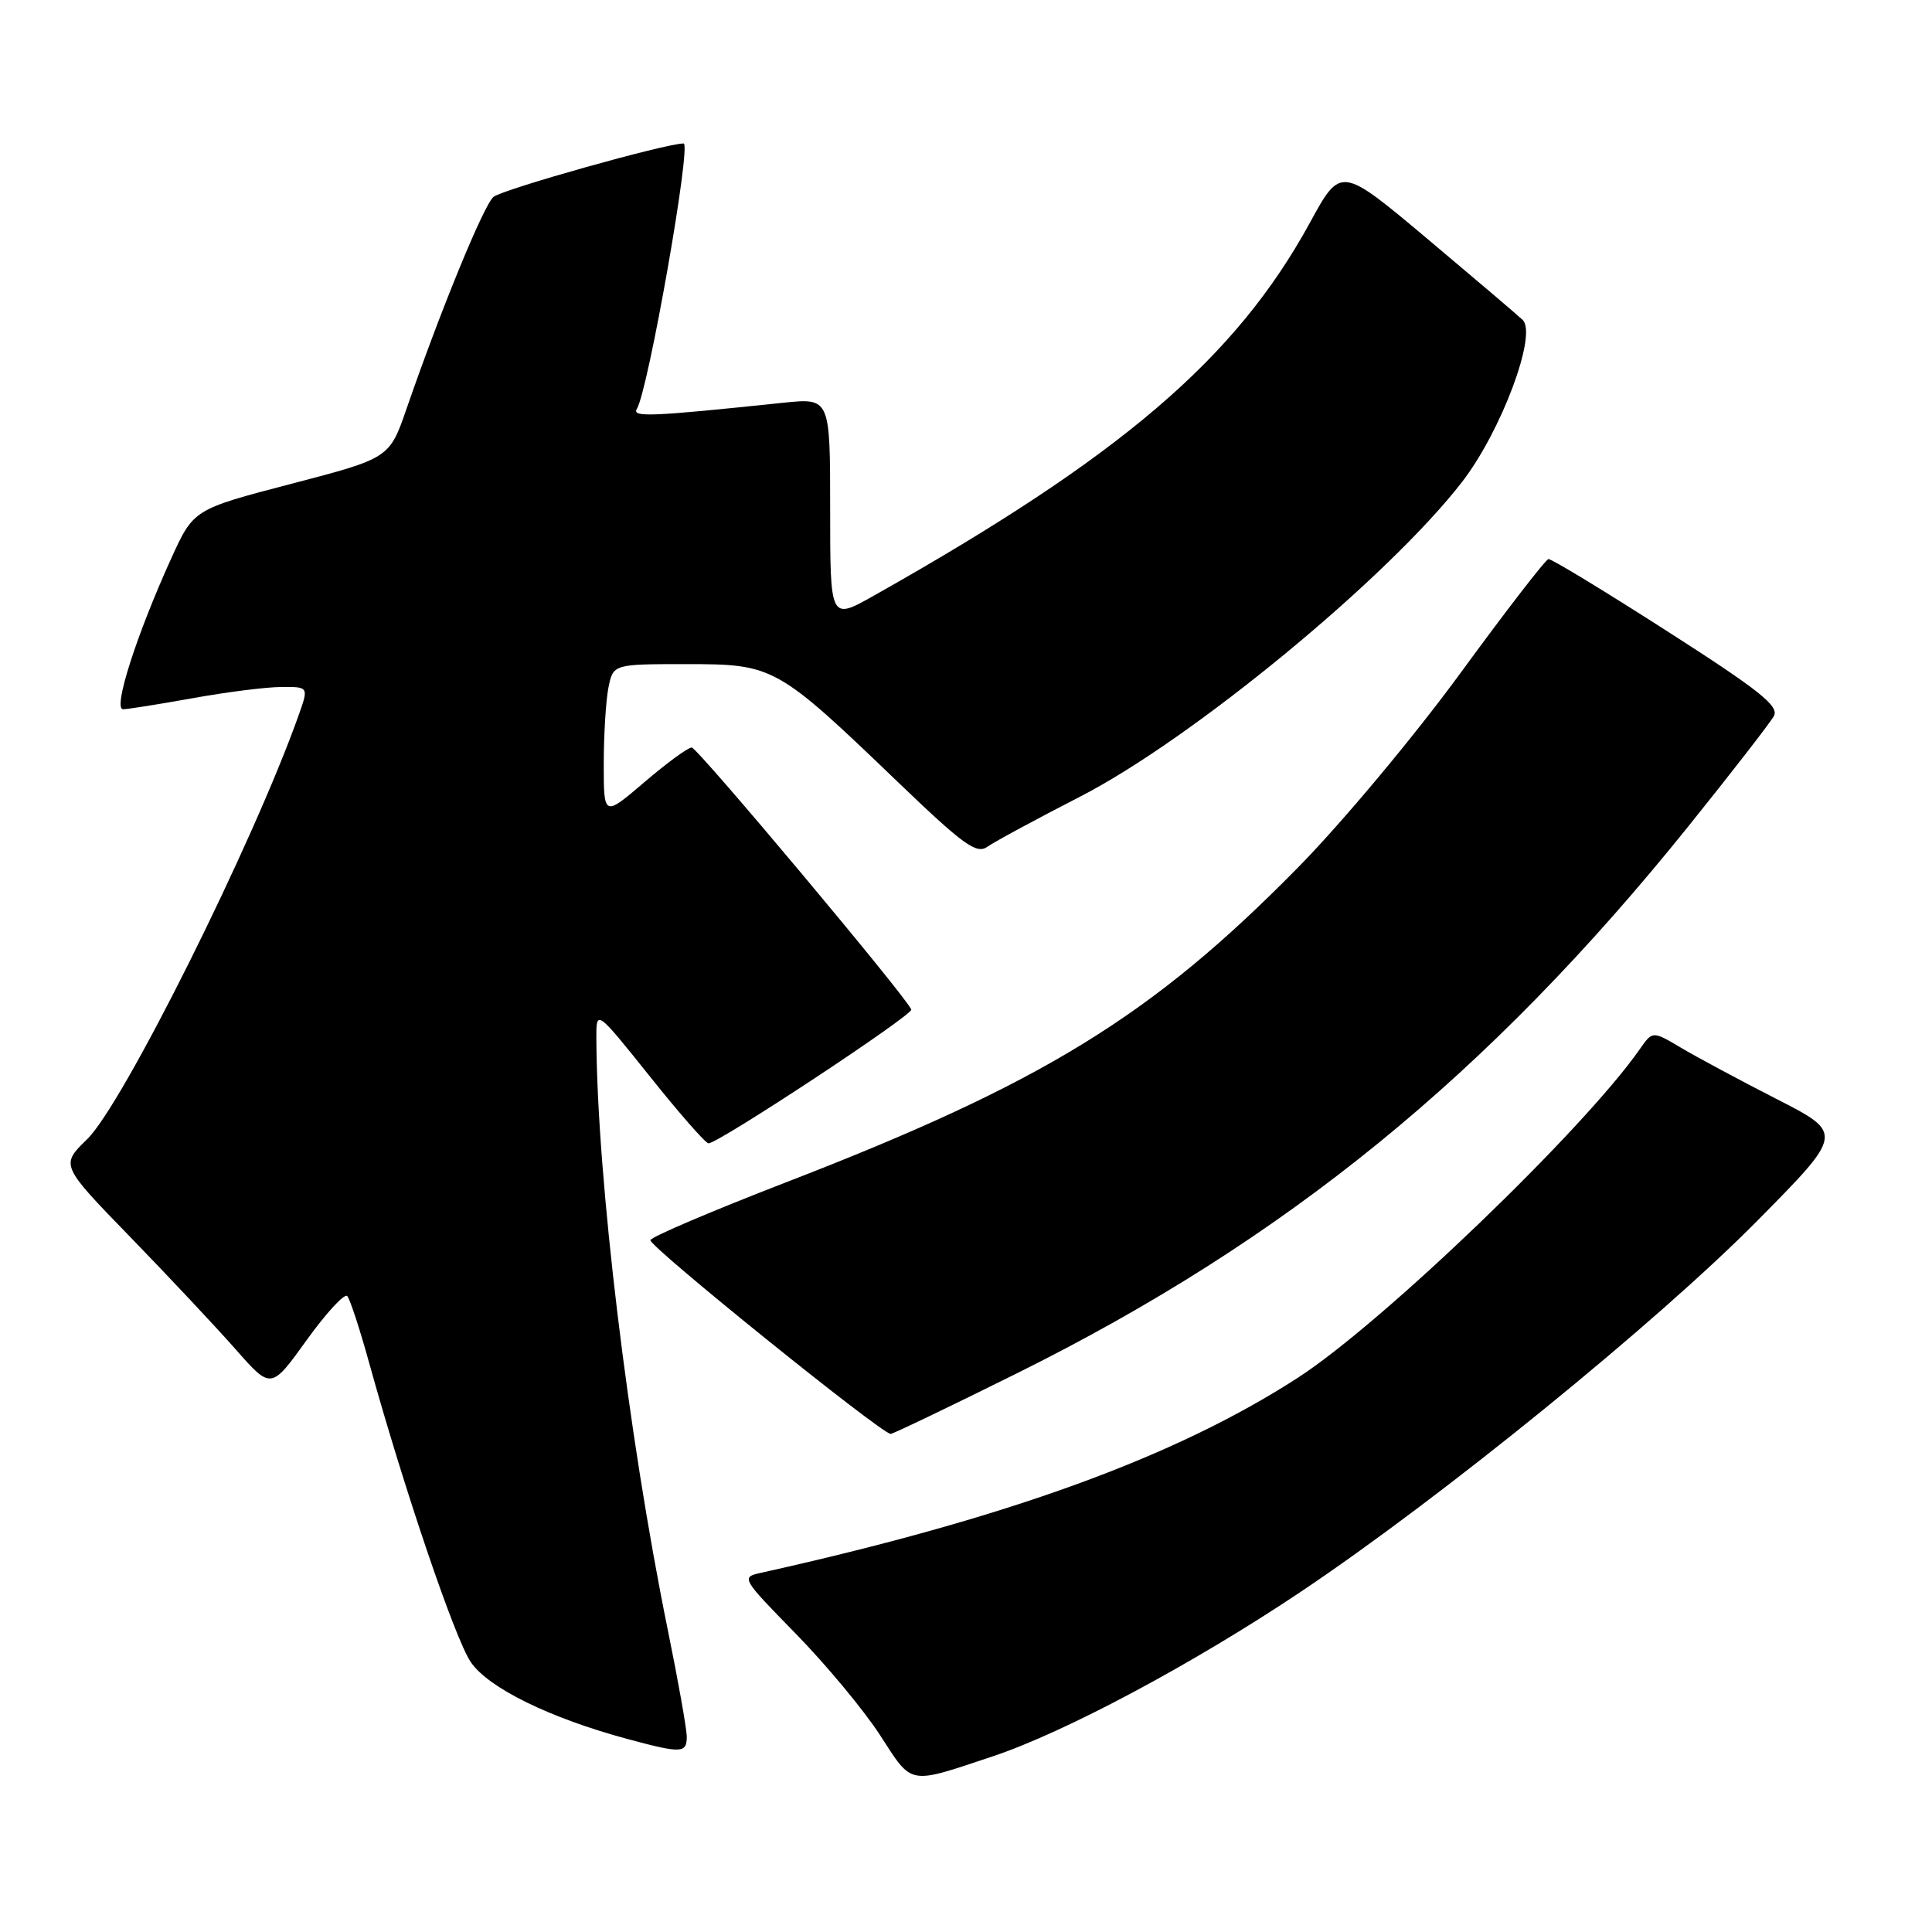 <?xml version="1.0" encoding="UTF-8" standalone="no"?>
<!DOCTYPE svg PUBLIC "-//W3C//DTD SVG 1.1//EN" "http://www.w3.org/Graphics/SVG/1.1/DTD/svg11.dtd" >
<svg xmlns="http://www.w3.org/2000/svg" xmlns:xlink="http://www.w3.org/1999/xlink" version="1.1" viewBox="0 0 256 256">
 <g >
 <path fill="currentColor"
d=" M 131.50 232.74 C 141.07 229.56 158.14 220.44 172.36 210.92 C 191.00 198.43 219.53 175.24 232.90 161.71 C 244.30 150.17 244.30 150.17 235.40 145.62 C 230.50 143.12 224.81 140.06 222.74 138.83 C 218.97 136.59 218.97 136.59 217.26 139.05 C 209.81 149.71 183.18 175.30 172.00 182.54 C 155.72 193.08 133.49 201.15 100.82 208.41 C 98.18 208.99 98.24 209.11 105.44 216.47 C 109.46 220.58 114.49 226.63 116.62 229.93 C 120.95 236.62 120.25 236.49 131.50 232.74 Z  M 91.00 230.14 C 91.00 229.11 89.86 222.70 88.47 215.89 C 83.23 190.18 79.12 156.15 79.02 137.62 C 79.00 133.75 79.00 133.75 86.10 142.62 C 90.00 147.51 93.50 151.50 93.88 151.50 C 95.20 151.50 120.99 134.49 120.75 133.77 C 120.23 132.25 92.46 99.10 91.66 99.05 C 91.20 99.02 88.38 101.08 85.41 103.62 C 80.00 108.24 80.00 108.24 80.00 101.25 C 80.00 97.40 80.28 92.84 80.62 91.12 C 81.25 88.00 81.25 88.00 90.97 88.00 C 102.54 88.00 102.92 88.21 119.00 103.65 C 127.68 111.98 129.40 113.22 130.83 112.20 C 131.75 111.55 137.27 108.56 143.10 105.57 C 157.95 97.95 184.00 76.48 193.76 63.82 C 198.94 57.10 203.73 44.27 201.76 42.39 C 201.07 41.73 195.36 36.88 189.08 31.60 C 177.66 22.02 177.66 22.02 173.58 29.49 C 163.74 47.50 148.57 60.47 115.75 78.95 C 110.00 82.19 110.00 82.19 110.00 67.45 C 110.00 52.72 110.00 52.72 103.75 53.37 C 86.21 55.21 83.69 55.32 84.39 54.17 C 85.89 51.75 91.66 19.00 90.58 19.01 C 88.17 19.02 66.60 25.09 65.39 26.09 C 64.11 27.15 58.42 41.01 53.89 54.10 C 51.61 60.71 51.61 60.71 38.63 64.10 C 25.65 67.49 25.65 67.49 22.69 73.99 C 18.07 84.16 14.92 94.00 16.31 93.98 C 16.96 93.97 21.10 93.31 25.50 92.52 C 29.90 91.72 35.17 91.05 37.21 91.03 C 40.91 91.00 40.91 91.00 39.58 94.75 C 33.55 111.73 16.28 146.37 11.54 150.96 C 8.01 154.39 8.01 154.39 17.29 163.94 C 22.39 169.20 28.67 175.89 31.24 178.81 C 35.92 184.13 35.92 184.13 40.65 177.55 C 43.25 173.94 45.67 171.32 46.02 171.74 C 46.38 172.16 47.67 176.10 48.89 180.50 C 53.53 197.25 60.26 217.09 62.37 220.22 C 64.68 223.64 72.85 227.66 83.20 230.44 C 90.27 232.35 91.00 232.32 91.00 230.14 Z  M 134.67 182.01 C 170.38 164.29 197.24 142.42 223.71 109.50 C 229.46 102.35 234.56 95.77 235.05 94.88 C 235.77 93.56 233.18 91.50 220.90 83.63 C 212.63 78.33 205.56 74.03 205.18 74.08 C 204.81 74.12 199.55 80.93 193.50 89.21 C 187.38 97.58 177.84 109.00 172.00 114.94 C 152.62 134.65 138.19 143.52 103.98 156.73 C 94.35 160.46 86.34 163.87 86.18 164.32 C 85.91 165.08 116.81 190.00 118.02 190.00 C 118.32 190.00 125.81 186.41 134.67 182.01 Z "/>
</g>
</svg>